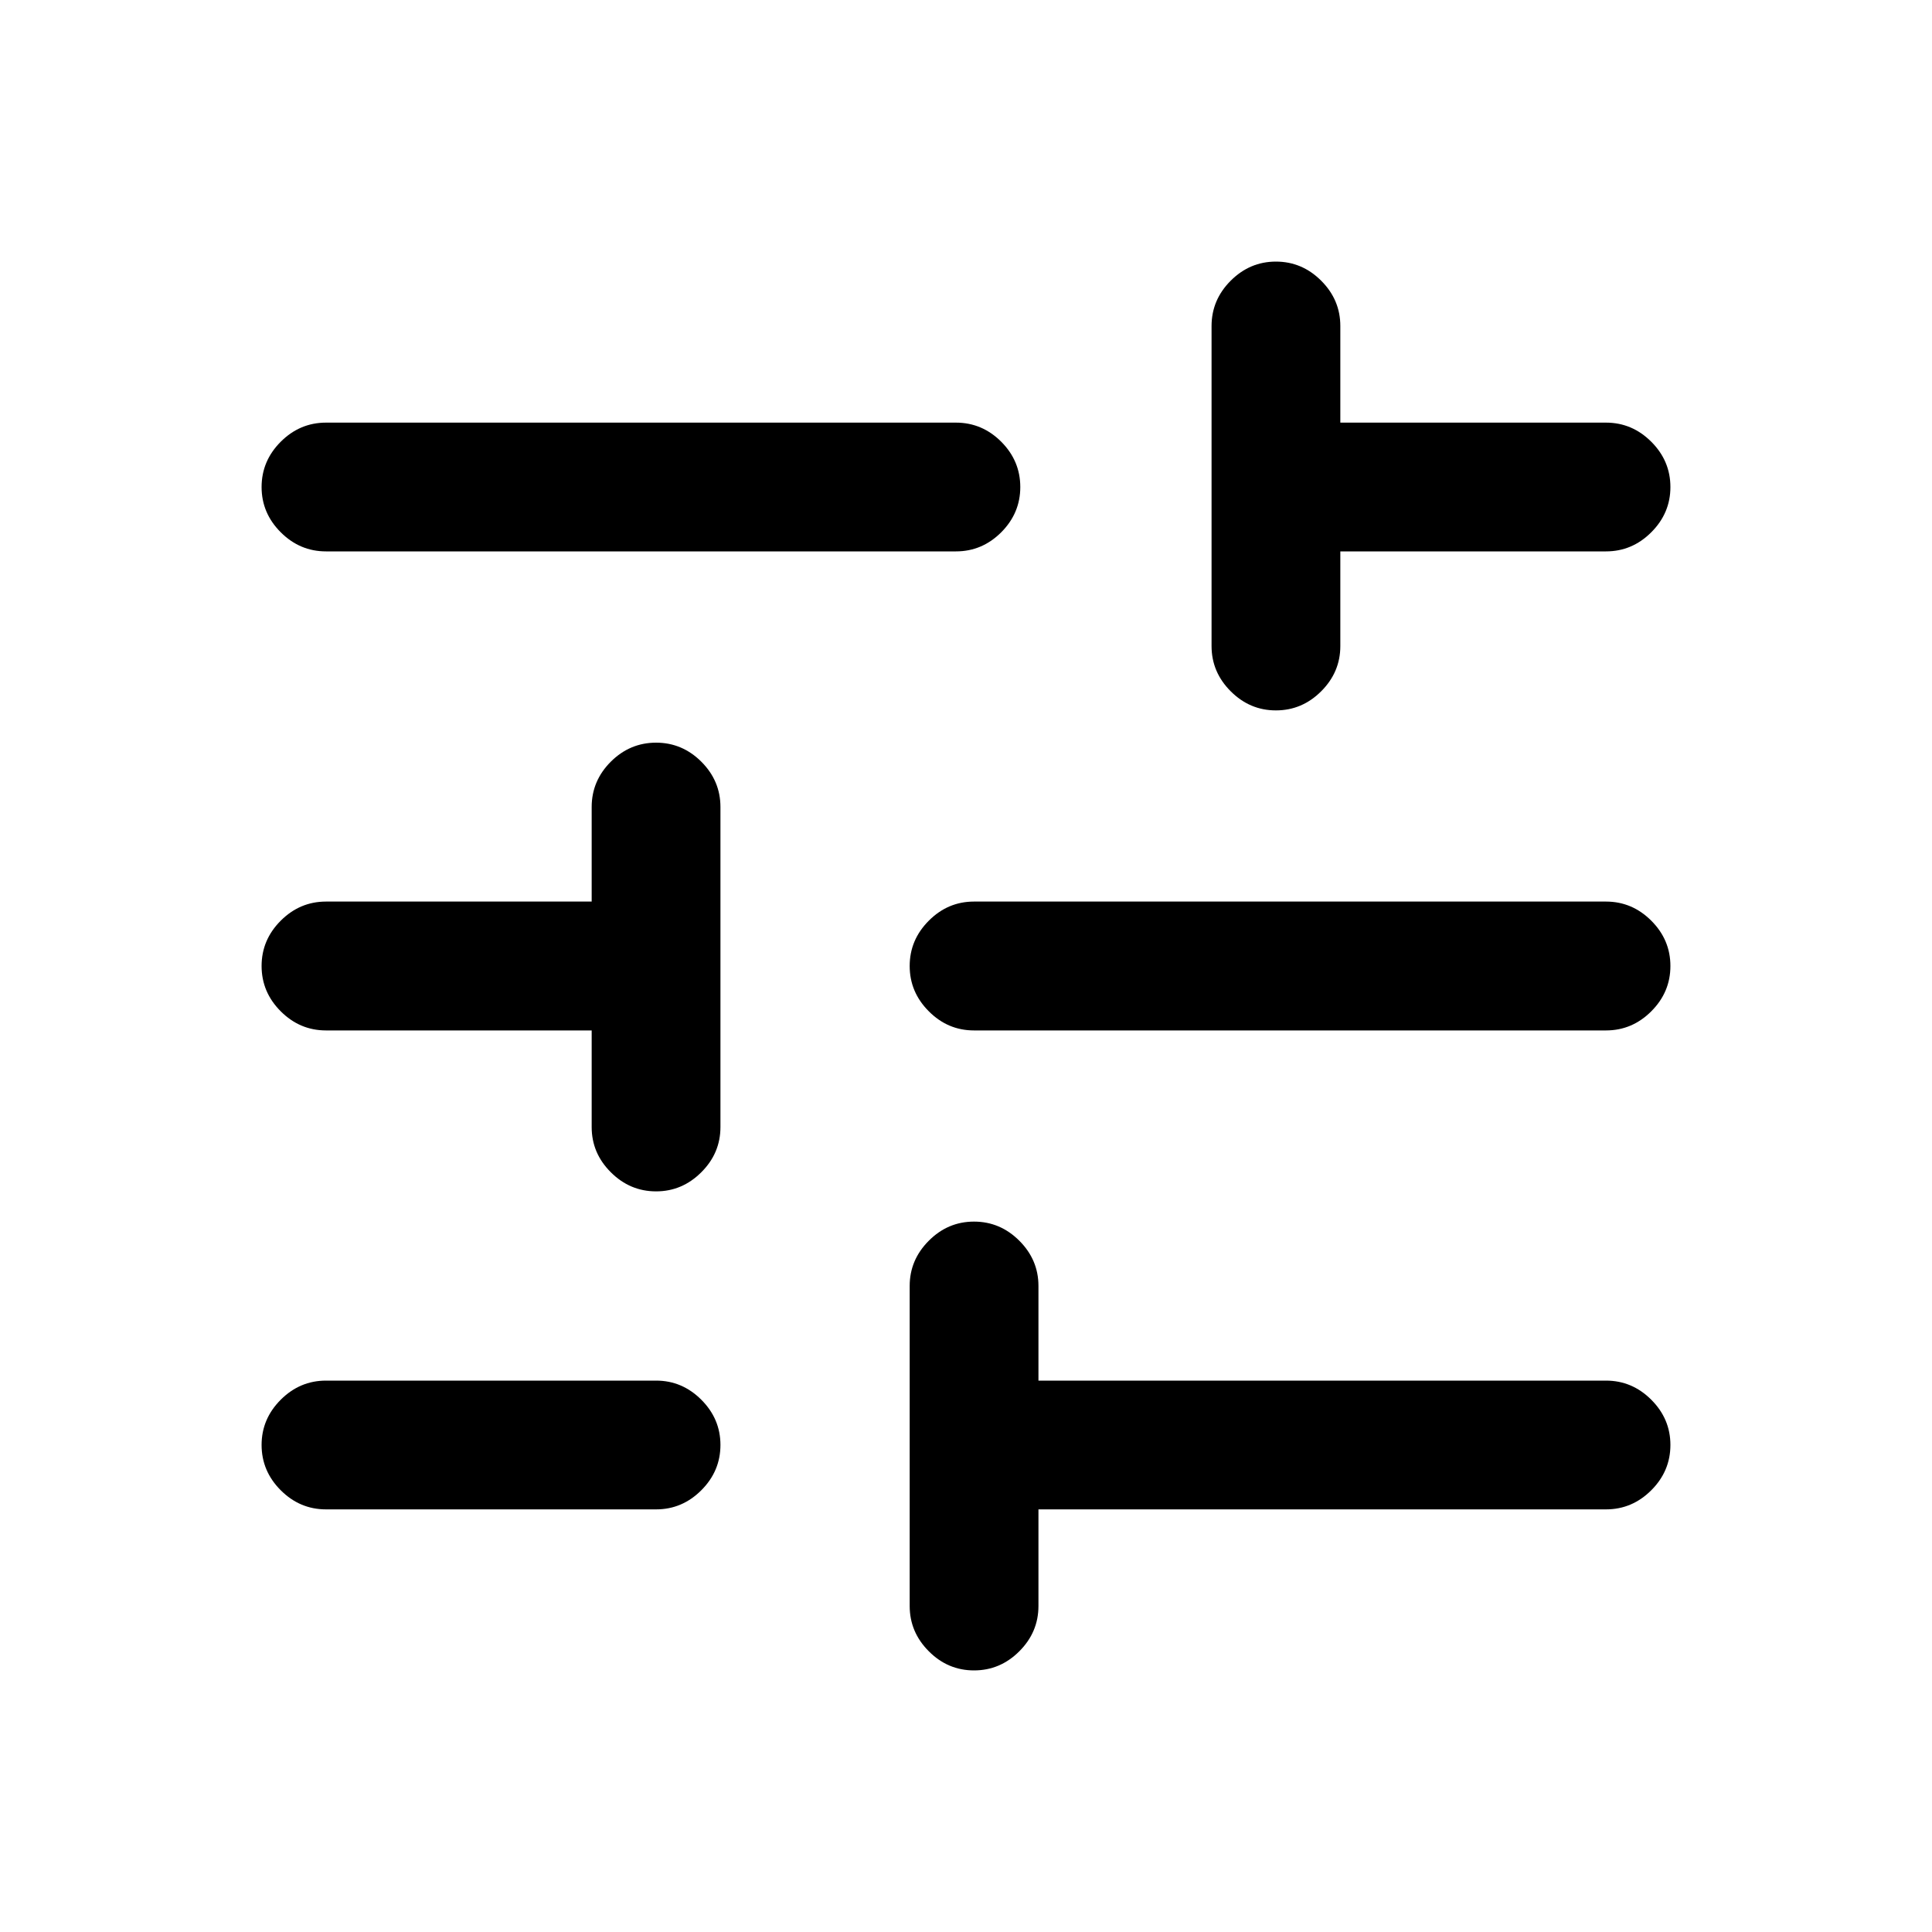 <svg xmlns="http://www.w3.org/2000/svg" height="20" width="20"><path d="M3.375 15.625Q3.104 15.625 2.906 15.427Q2.708 15.229 2.708 14.958Q2.708 14.688 2.906 14.49Q3.104 14.292 3.375 14.292H6.792Q7.062 14.292 7.26 14.49Q7.458 14.688 7.458 14.958Q7.458 15.229 7.26 15.427Q7.062 15.625 6.792 15.625ZM3.375 5.708Q3.104 5.708 2.906 5.51Q2.708 5.312 2.708 5.042Q2.708 4.771 2.906 4.573Q3.104 4.375 3.375 4.375H9.896Q10.167 4.375 10.365 4.573Q10.562 4.771 10.562 5.042Q10.562 5.312 10.365 5.51Q10.167 5.708 9.896 5.708ZM10.083 17.292Q9.812 17.292 9.615 17.094Q9.417 16.896 9.417 16.625V13.312Q9.417 13.042 9.615 12.844Q9.812 12.646 10.083 12.646Q10.354 12.646 10.552 12.844Q10.75 13.042 10.75 13.312V14.292H16.625Q16.896 14.292 17.094 14.49Q17.292 14.688 17.292 14.958Q17.292 15.229 17.094 15.427Q16.896 15.625 16.625 15.625H10.75V16.625Q10.75 16.896 10.552 17.094Q10.354 17.292 10.083 17.292ZM6.792 12.333Q6.521 12.333 6.323 12.135Q6.125 11.938 6.125 11.667V10.667H3.375Q3.104 10.667 2.906 10.469Q2.708 10.271 2.708 10Q2.708 9.729 2.906 9.531Q3.104 9.333 3.375 9.333H6.125V8.354Q6.125 8.083 6.323 7.885Q6.521 7.688 6.792 7.688Q7.062 7.688 7.26 7.885Q7.458 8.083 7.458 8.354V11.667Q7.458 11.938 7.26 12.135Q7.062 12.333 6.792 12.333ZM10.083 10.667Q9.812 10.667 9.615 10.469Q9.417 10.271 9.417 10Q9.417 9.729 9.615 9.531Q9.812 9.333 10.083 9.333H16.625Q16.896 9.333 17.094 9.531Q17.292 9.729 17.292 10Q17.292 10.271 17.094 10.469Q16.896 10.667 16.625 10.667ZM13.208 7.354Q12.938 7.354 12.74 7.156Q12.542 6.958 12.542 6.688V3.375Q12.542 3.104 12.74 2.906Q12.938 2.708 13.208 2.708Q13.479 2.708 13.677 2.906Q13.875 3.104 13.875 3.375V4.375H16.625Q16.896 4.375 17.094 4.573Q17.292 4.771 17.292 5.042Q17.292 5.312 17.094 5.51Q16.896 5.708 16.625 5.708H13.875V6.688Q13.875 6.958 13.677 7.156Q13.479 7.354 13.208 7.354Z"/></svg>